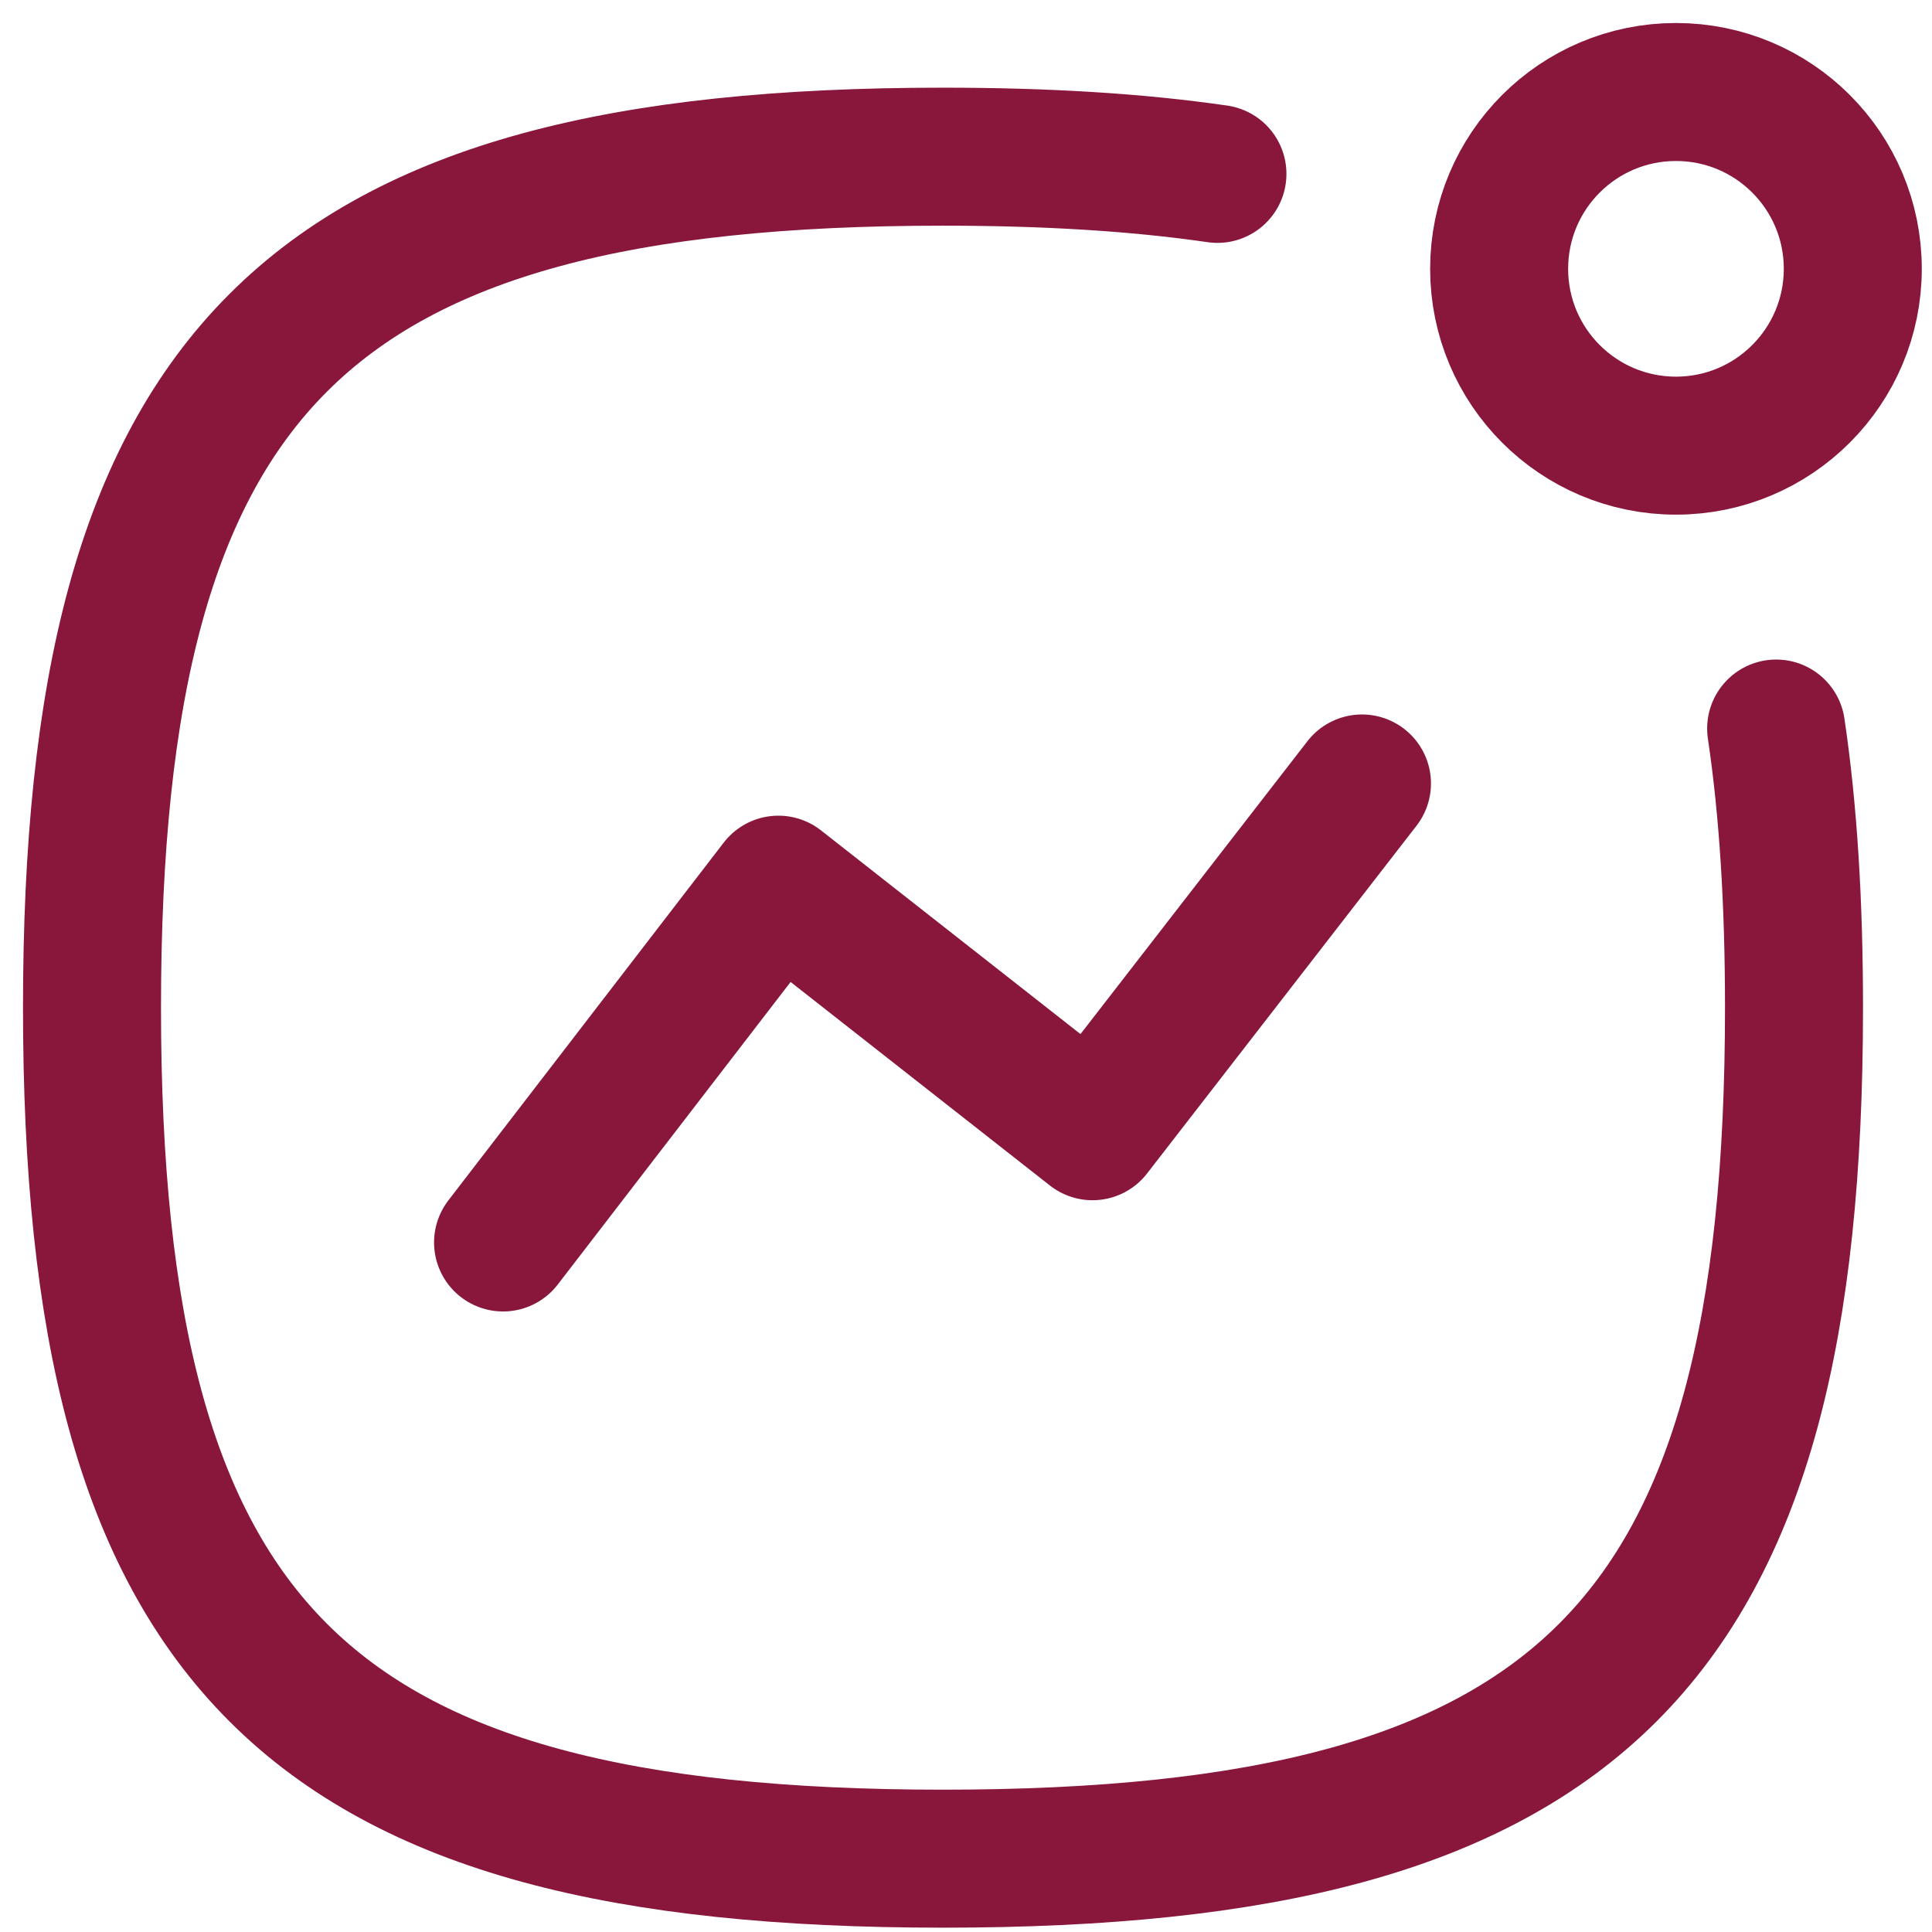 <svg width="21" height="21" viewBox="0 0 21 21" fill="none" xmlns="http://www.w3.org/2000/svg">
<path d="M5.468 13.505L8.461 9.616L11.875 12.296L14.804 8.516" stroke="#89163B" stroke-width="1.5" stroke-linecap="round" stroke-linejoin="round"/>
<path fill-rule="evenodd" clip-rule="evenodd" d="M18.217 1C19.279 1 20.139 1.86 20.139 2.922C20.139 3.983 19.279 4.844 18.217 4.844C17.155 4.844 16.295 3.983 16.295 2.922C16.295 1.86 17.155 1 18.217 1Z" stroke="#89163B" stroke-width="1.5" stroke-linecap="round" stroke-linejoin="round"/>
<path d="M19.306 7.919C19.439 8.814 19.5 9.822 19.5 10.953C19.5 17.891 17.188 20.203 10.25 20.203C3.313 20.203 1 17.891 1 10.953C1 4.016 3.313 1.703 10.25 1.703C11.36 1.703 12.351 1.762 13.233 1.89" stroke="#89163B" stroke-width="1.5" stroke-linecap="round" stroke-linejoin="round"/>
</svg>
